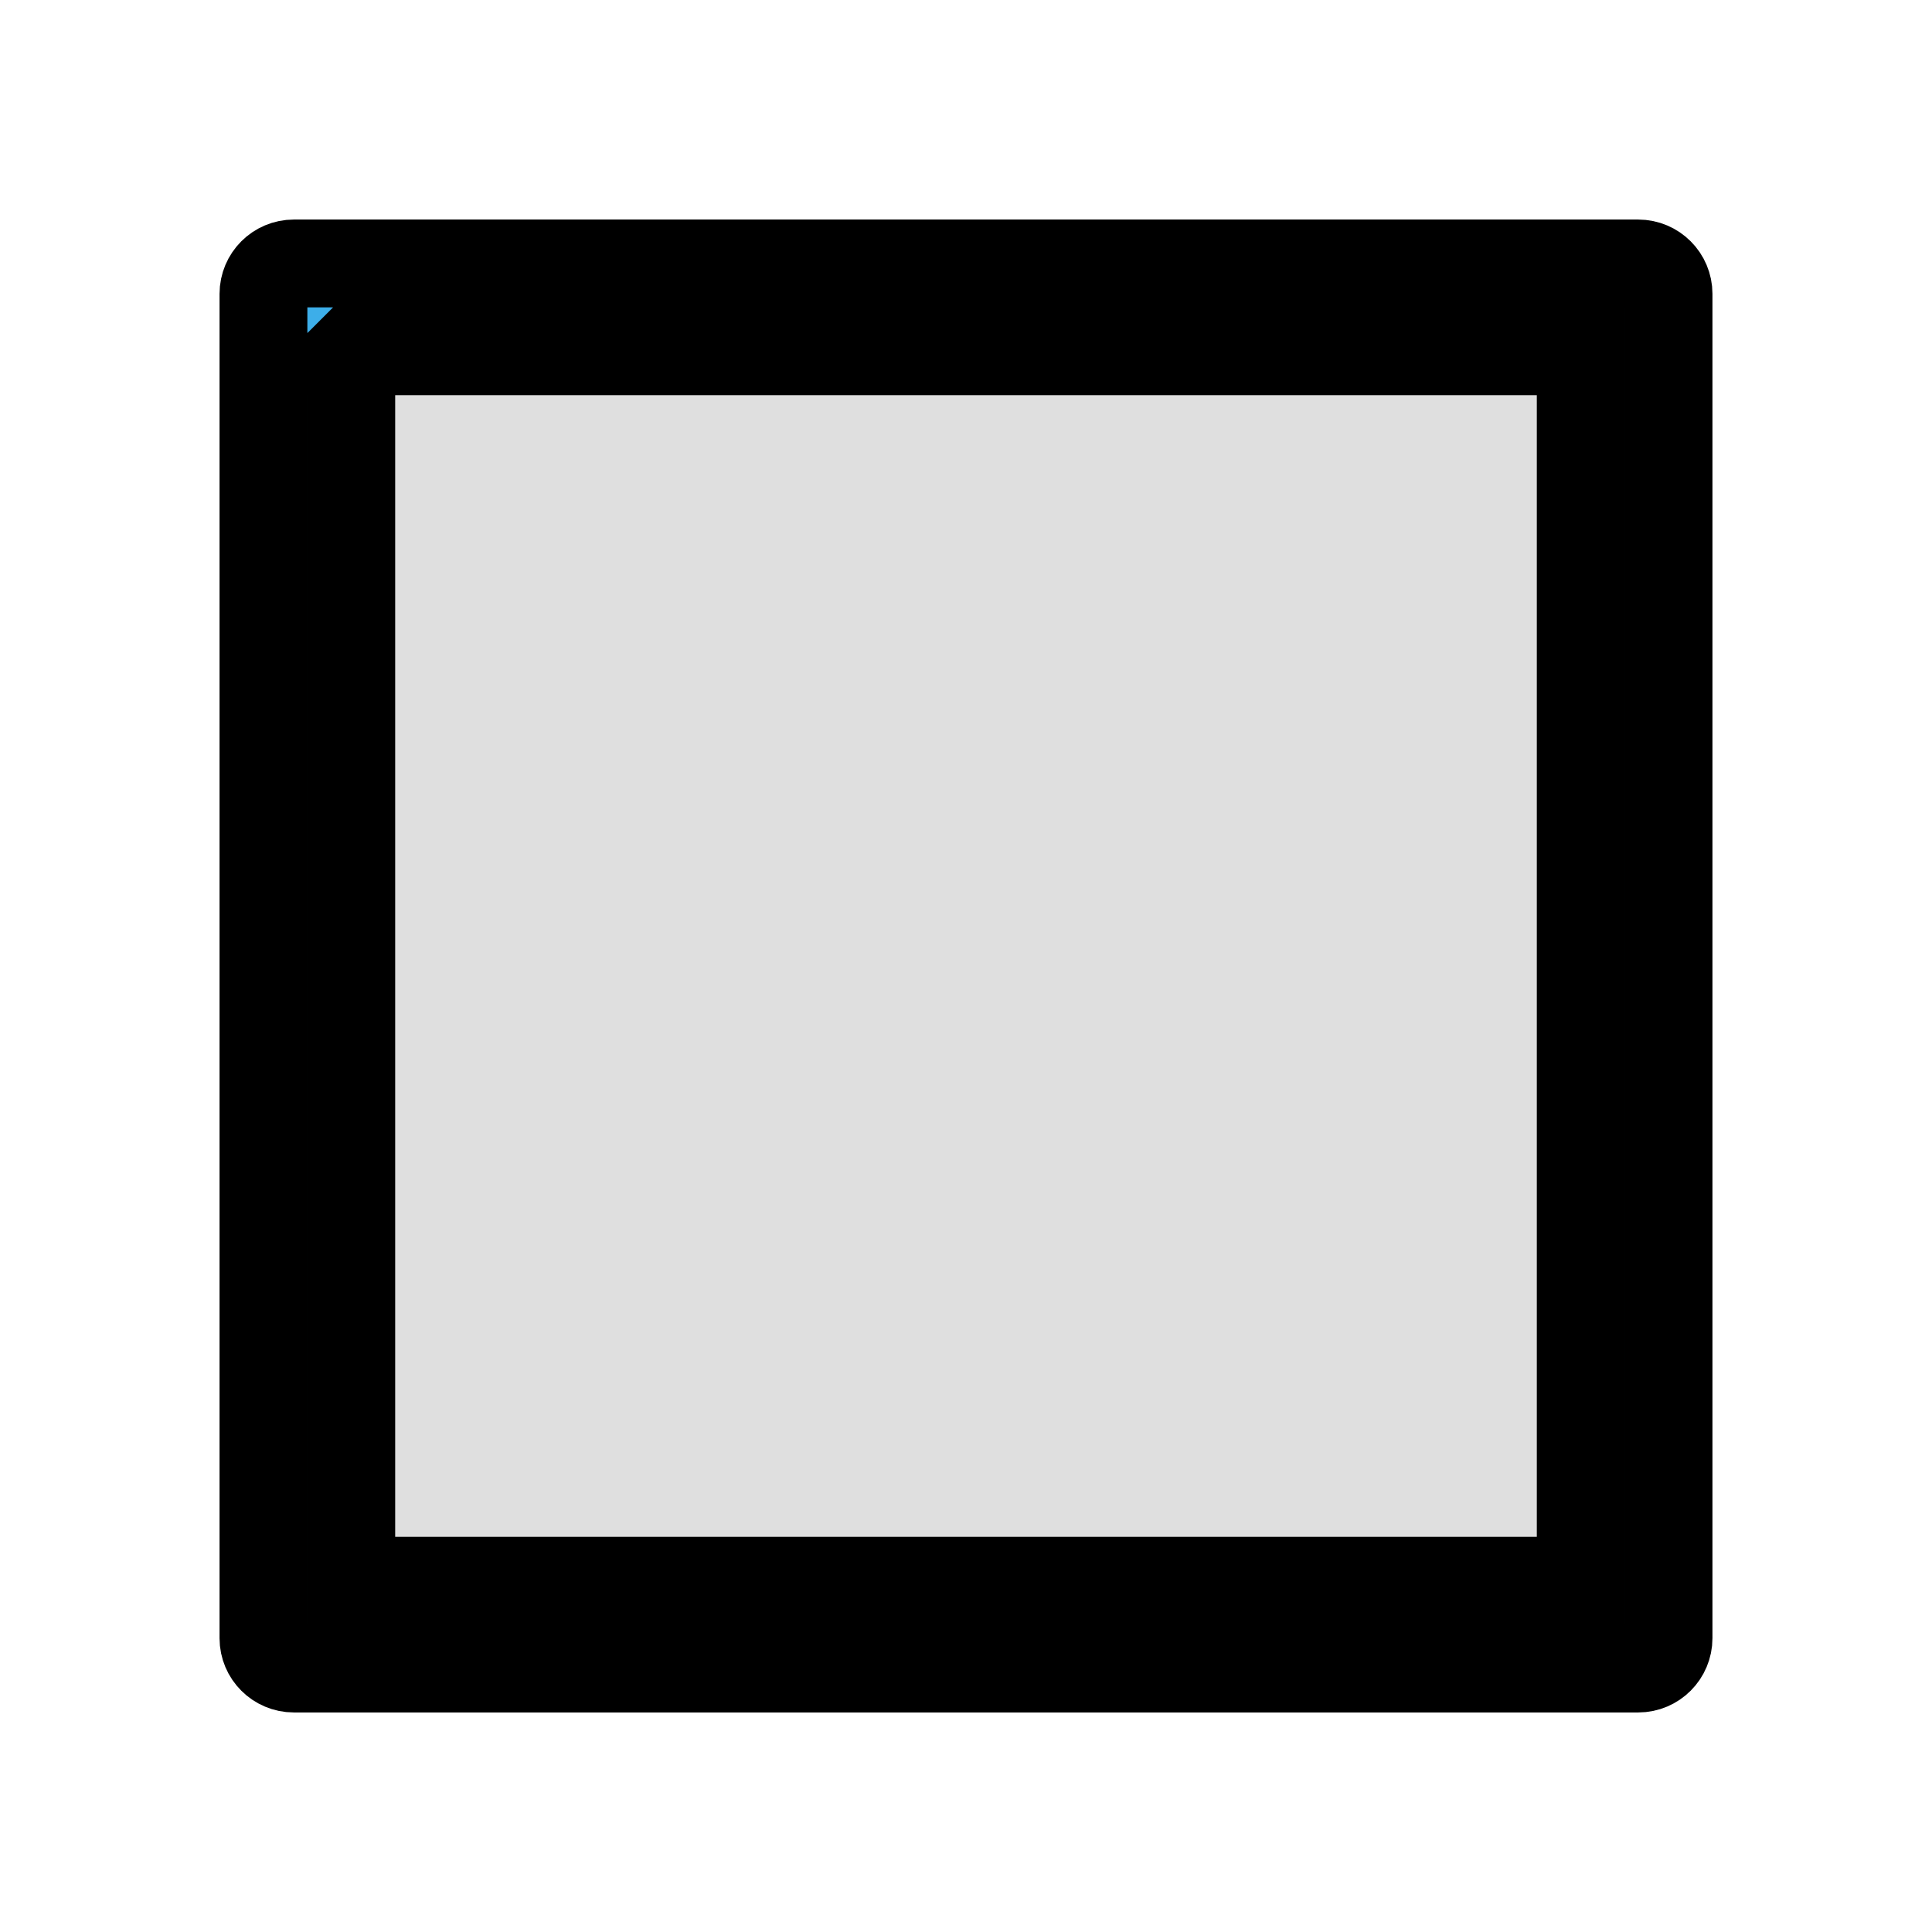 <svg xmlns="http://www.w3.org/2000/svg" viewBox="0 0 22 22">
  <defs id="defs3051">
    <style type="text/css" id="current-color-scheme">
      .ColorScheme-Text {
        color:#dfdfdf;
      }
      .ColorScheme-Highlight {
        color:#3daee9;
      }
      </style>
  </defs>
 <path 
     style="fill:currentColor;fill-opacity:1;stroke:none" 
     d="M 4,4 18,4 18,18 4,18 Z"
     class="ColorScheme-Text"
     />
 <path 
     style="fill:currentColor;fill-opacity:1;stroke:naone" 
     class="ColorScheme-Highlight"
     d="M 3.346,3 C 3.155,3 3,3.155 3,3.346 l 0,15.309 C 3,18.845 3.155,19 3.346,19 l 15.309,0 C 18.845,19 19,18.845 19,18.654 L 19,3.346 C 19,3.155 18.845,3 18.654,3 l -15.309,0 z m 0.654,1 L 18,4 18,18 4,18 l 0,-14 z"
     />
</svg>

